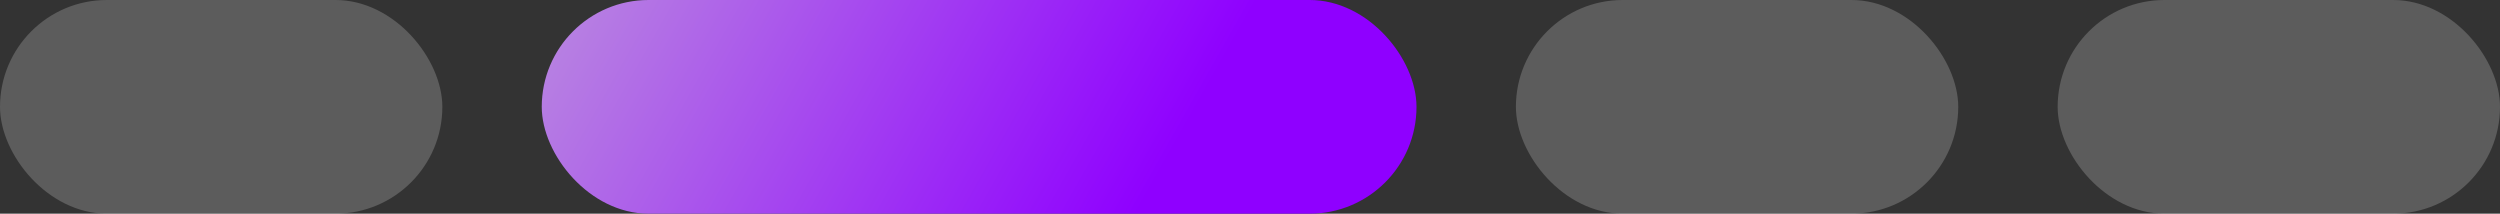 <svg width="117" height="10" viewBox="0 0 117 10" fill="none" xmlns="http://www.w3.org/2000/svg">
<rect x="0" y="0" width="117" height="10" fill="#333333" stroke="none"/>
<rect width="20.702" height="10" rx="5" fill="white" fill-opacity="0.2"/>
<rect x="70.944" width="20.702" height="10" rx="5" fill="white" fill-opacity="0.2"/>
<rect x="96.298" width="20.702" height="10" rx="5" fill="white" fill-opacity="0.2"/>
<rect x="25.354" width="40.938" height="10" rx="5" fill="url(#paint0_linear_94_794)"/>
<defs>
<linearGradient id="paint0_linear_94_794" x1="13.995" y1="-11.546" x2="52.937" y2="10.451" gradientUnits="userSpaceOnUse">
<stop stop-color="#D0D0D0"/>
<stop offset="1" stop-color="#8F00FF"/>
</linearGradient>
</defs>
</svg>
